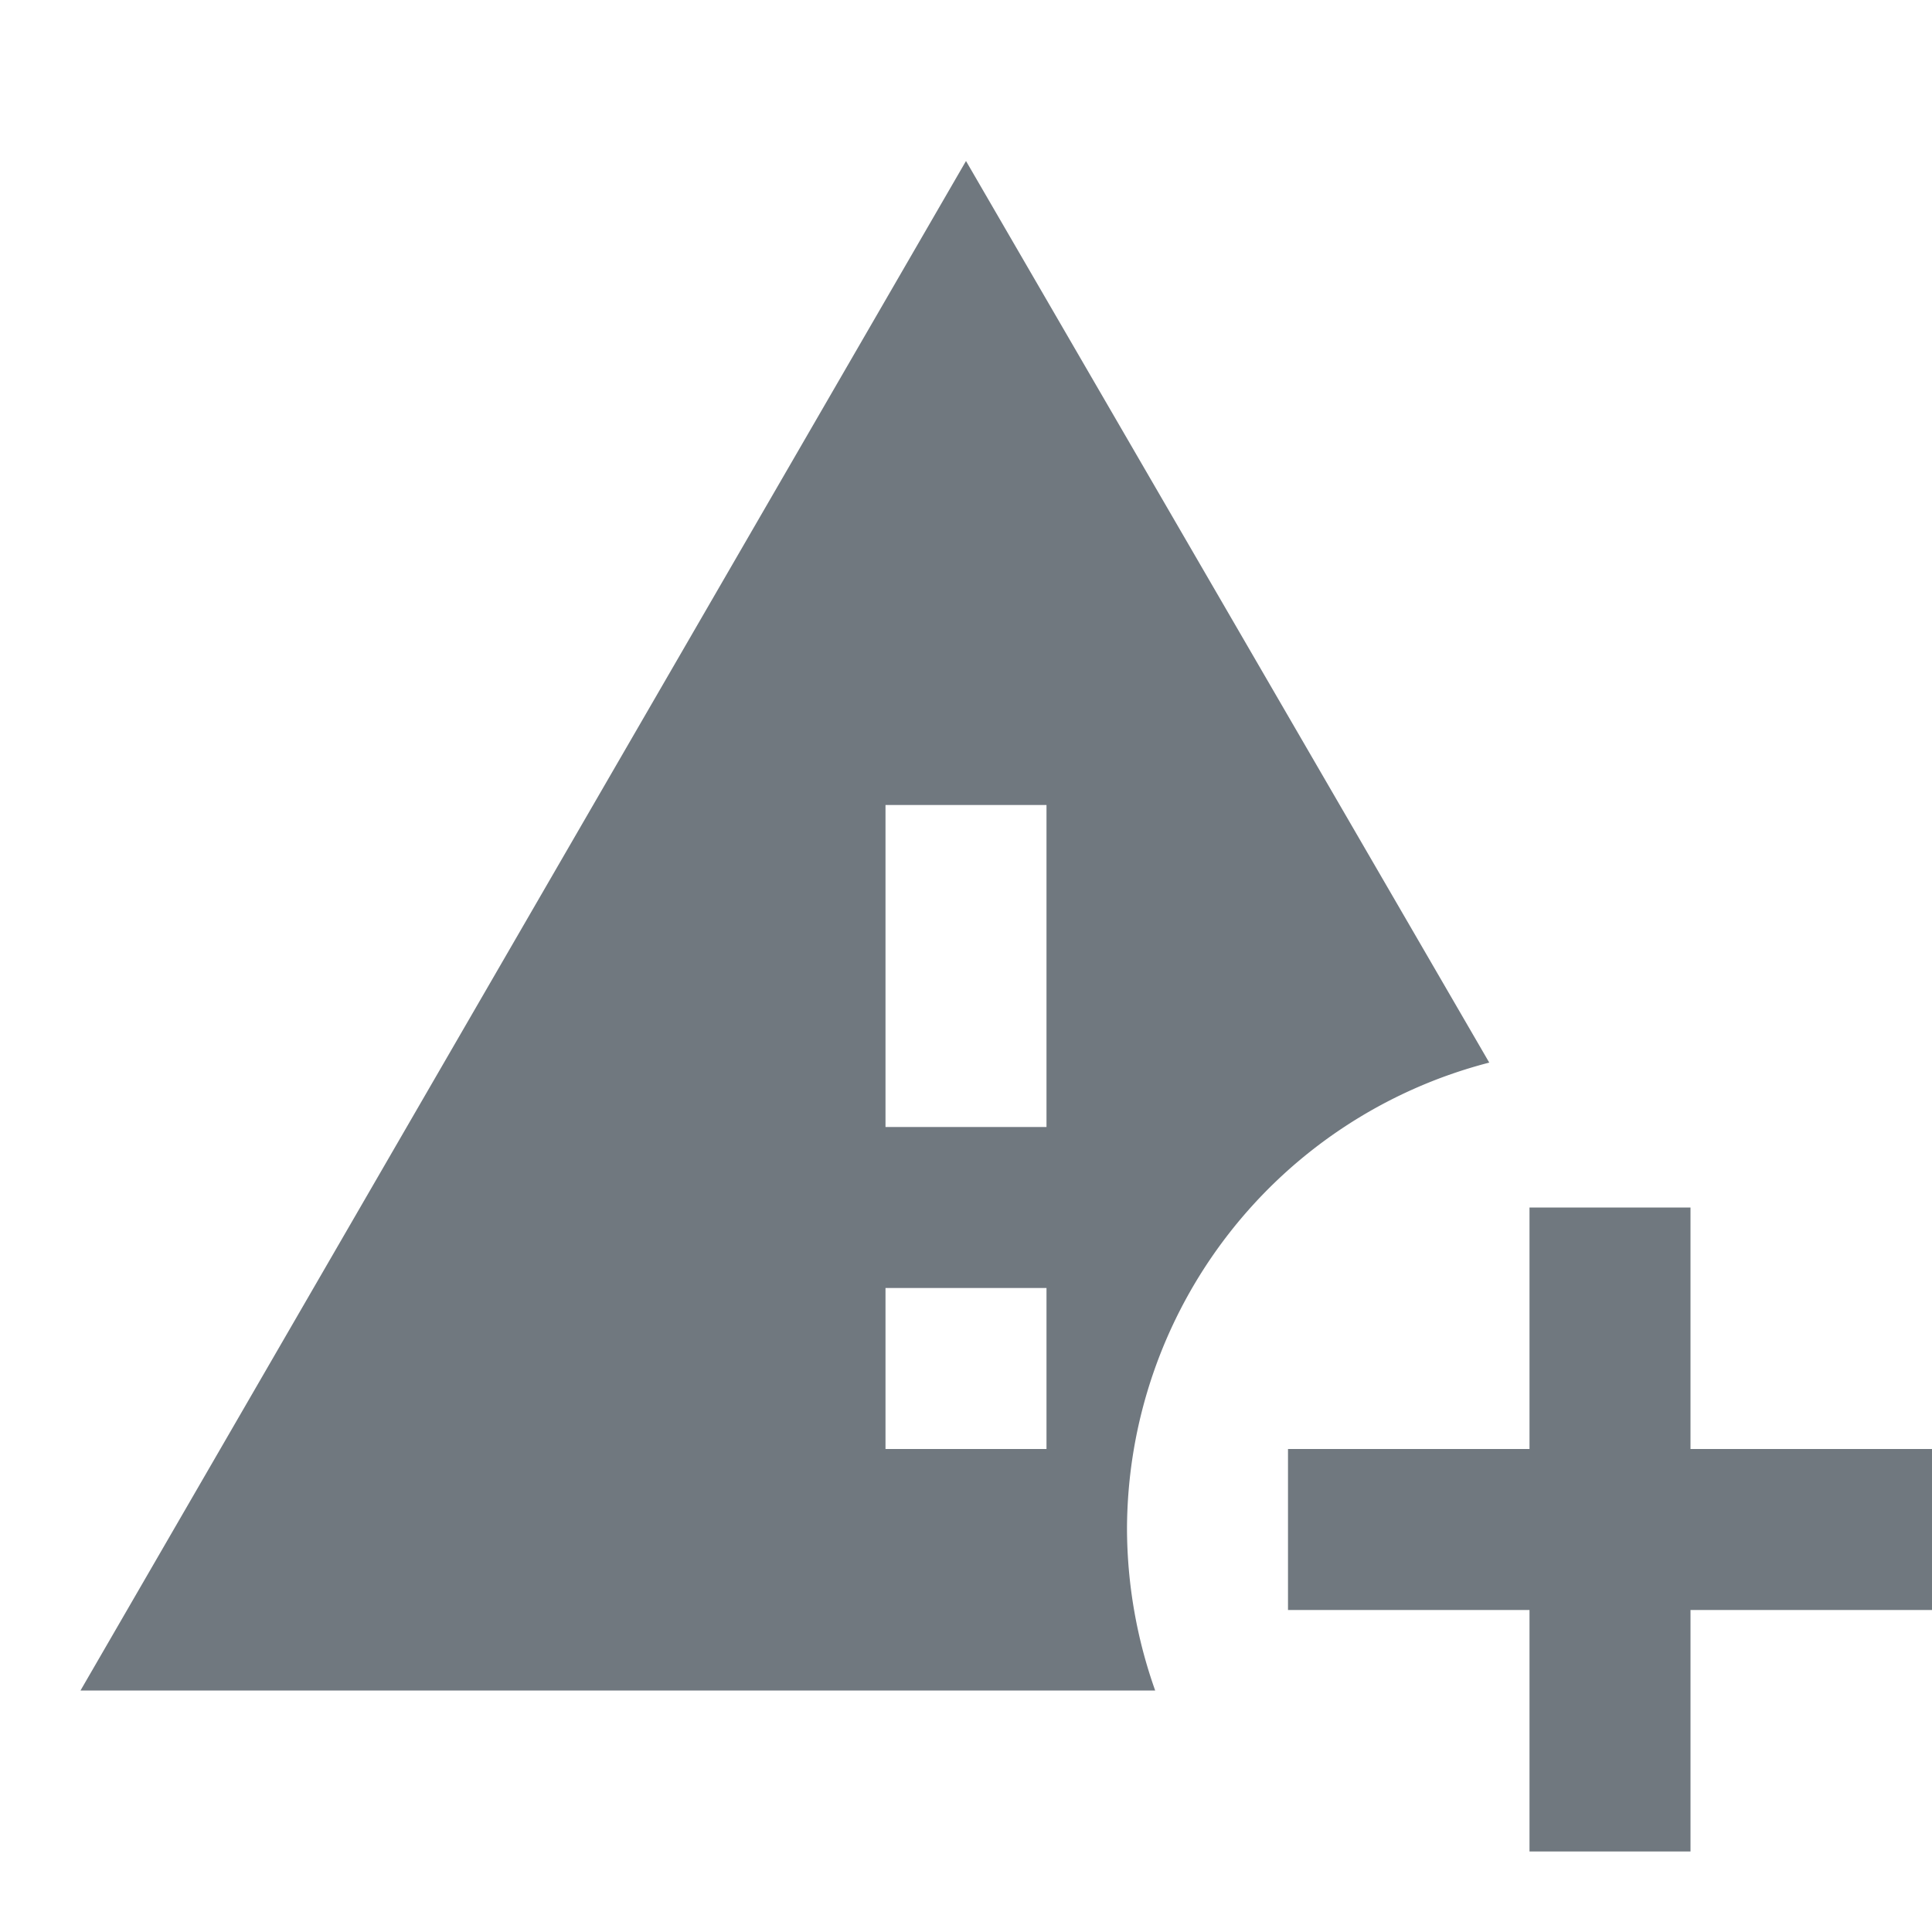 <svg xmlns="http://www.w3.org/2000/svg" width="24" height="24" viewBox="0 0 24 24">
  <g id="MDI_alert-plus" data-name="MDI / alert-plus" transform="translate(0.186 0.484)">
    <g id="Boundary" transform="translate(-0.186 -0.484)" fill="#70787f" stroke="rgba(0,0,0,0)" stroke-width="1" opacity="0">
      <rect width="24" height="24" stroke="none"/>
      <rect x="0.5" y="0.5" width="23" height="23" fill="none"/>
    </g>
    <path id="Path_alert-plus" data-name="Path / alert-plus" d="M14,19a6,6,0,0,1,4.5-5.8L12,2,1,21H14.35A6.049,6.049,0,0,1,14,19m-1-1H11V16h2v2m0-4H11V10h2v4m8,1v3h3v2H21v3H19V20H16V18h3V15Z" transform="translate(-0.186 -0.484)" fill="#70787f"/>
  </g>
</svg>
